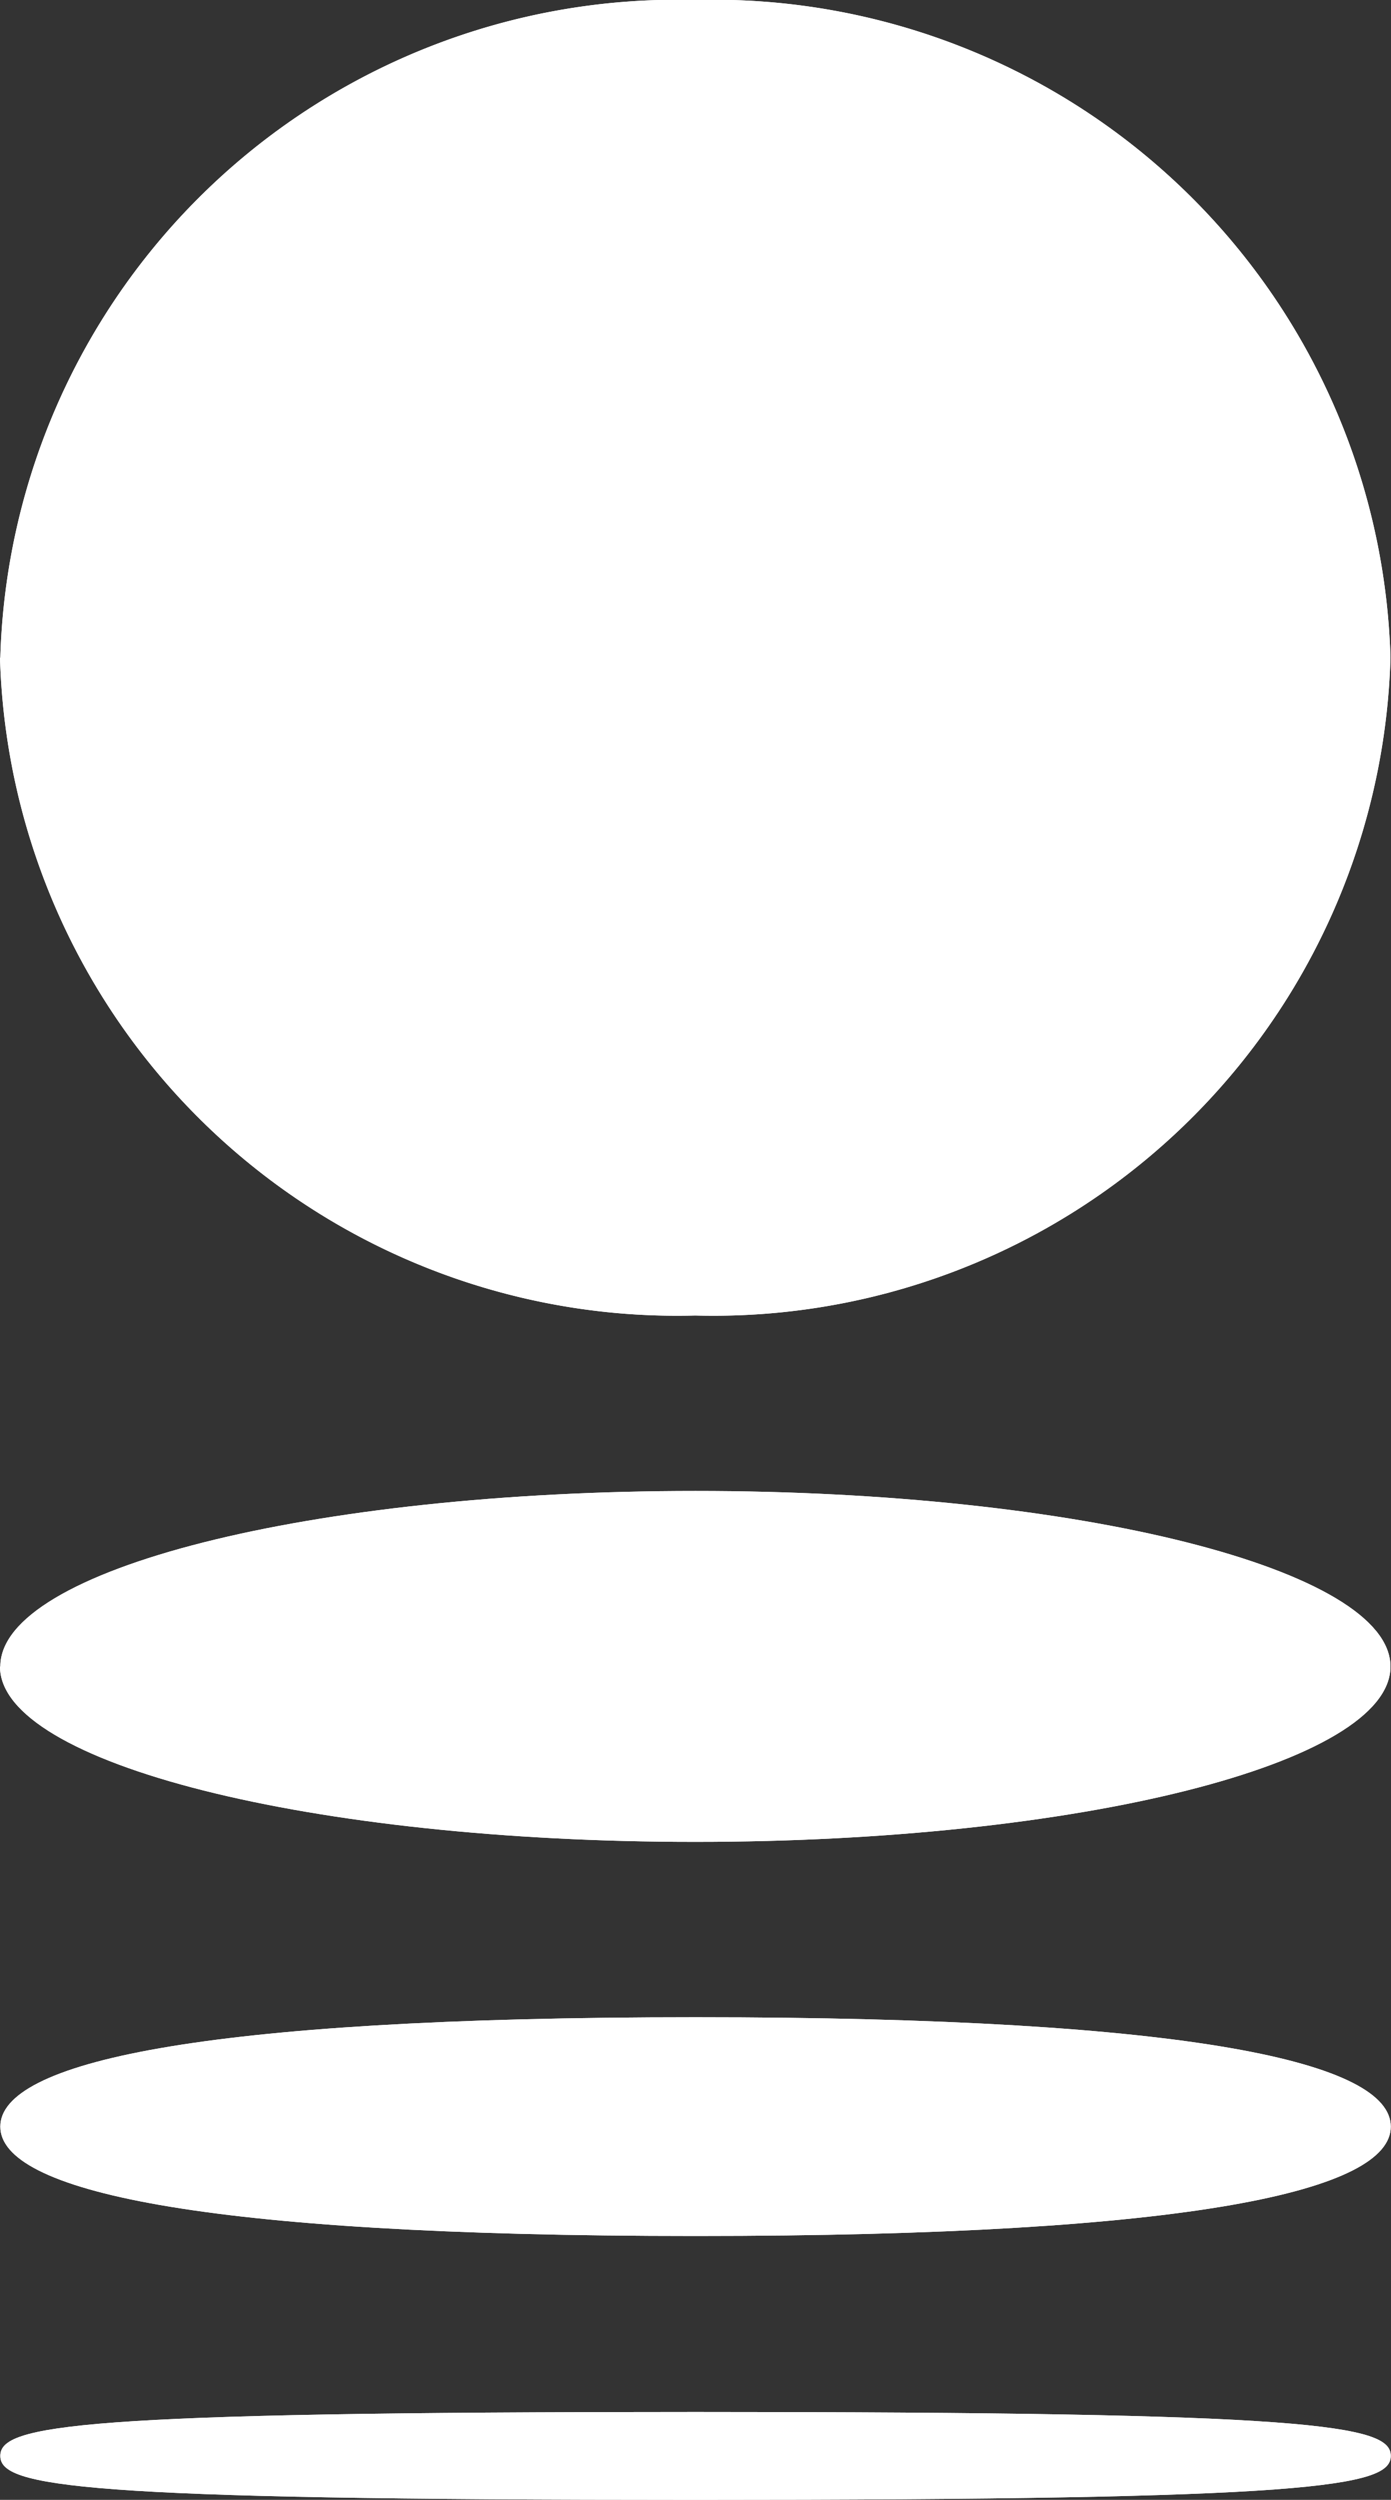 <svg xmlns="http://www.w3.org/2000/svg" width="17.807" height="32.001" viewBox="0 0 17.807 32.001">
  <rect x="0" y="0" width="17.807" height="32.001" fill="#333333" stroke="none"/>
  <g id="soyuzBank" transform="translate(-195.667 300.478)">
    <path id="Path_76" data-name="Path 76" d="M.474,8.942a8.671,8.671,0,0,0,8.9,8.421,8.672,8.672,0,0,0,8.9-8.421A8.671,8.671,0,0,0,9.378.523a8.671,8.671,0,0,0-8.9,8.419" transform="translate(195.193 -301.001)" fill="#fff" fill-rule="evenodd"/>
    <path id="Path_77" data-name="Path 77" d="M.474,8.942a8.671,8.671,0,0,0,8.9,8.421,8.672,8.672,0,0,0,8.9-8.421A8.671,8.671,0,0,0,9.378.523a8.671,8.671,0,0,0-8.9,8.419" transform="translate(195.193 -301.001)" fill="#fff" fill-rule="evenodd"/>
    <path id="Path_78" data-name="Path 78" d="M.474,23.048c0,1.239,3.985,2.244,8.9,2.244s8.9-1.005,8.9-2.244S14.3,20.8,9.378,20.8s-8.9,1.005-8.9,2.247" transform="translate(195.193 -302.192)" fill="#fff" fill-rule="evenodd"/>
    <path id="Path_79" data-name="Path 79" d="M.474,23.048c0,1.239,3.985,2.244,8.9,2.244s8.9-1.005,8.9-2.244S14.3,20.8,9.378,20.8s-8.9,1.005-8.9,2.247" transform="translate(195.193 -302.192)" fill="#fff" fill-rule="evenodd"/>
    <path id="Path_80" data-name="Path 80" d="M9.378,27.958c6.412,0,8.9.587,8.9,1.4s-2.491,1.4-8.9,1.4-8.9-.589-8.9-1.4,2.489-1.4,8.9-1.4" transform="translate(195.193 -302.613)" fill="#fff" fill-rule="evenodd"/>
    <path id="Path_81" data-name="Path 81" d="M9.378,27.958c6.412,0,8.9.587,8.9,1.4s-2.491,1.4-8.9,1.4-8.9-.589-8.9-1.4,2.489-1.4,8.9-1.4" transform="translate(195.193 -302.613)" fill="#fff" fill-rule="evenodd"/>
    <path id="Path_82" data-name="Path 82" d="M9.378,33.326c7.908,0,8.9.167,8.9.562s-1,.563-8.9.563-8.9-.168-8.9-.563.99-.562,8.9-.562" transform="translate(195.193 -302.928)" fill="#fff" fill-rule="evenodd"/>
    <path id="Path_83" data-name="Path 83" d="M9.378,33.326c7.908,0,8.9.167,8.9.562s-1,.563-8.9.563-8.9-.168-8.9-.563S1.464,33.326,9.378,33.326Z" transform="translate(195.193 -302.928)" fill="#fff" fill-rule="evenodd"/>
  </g>
</svg>
